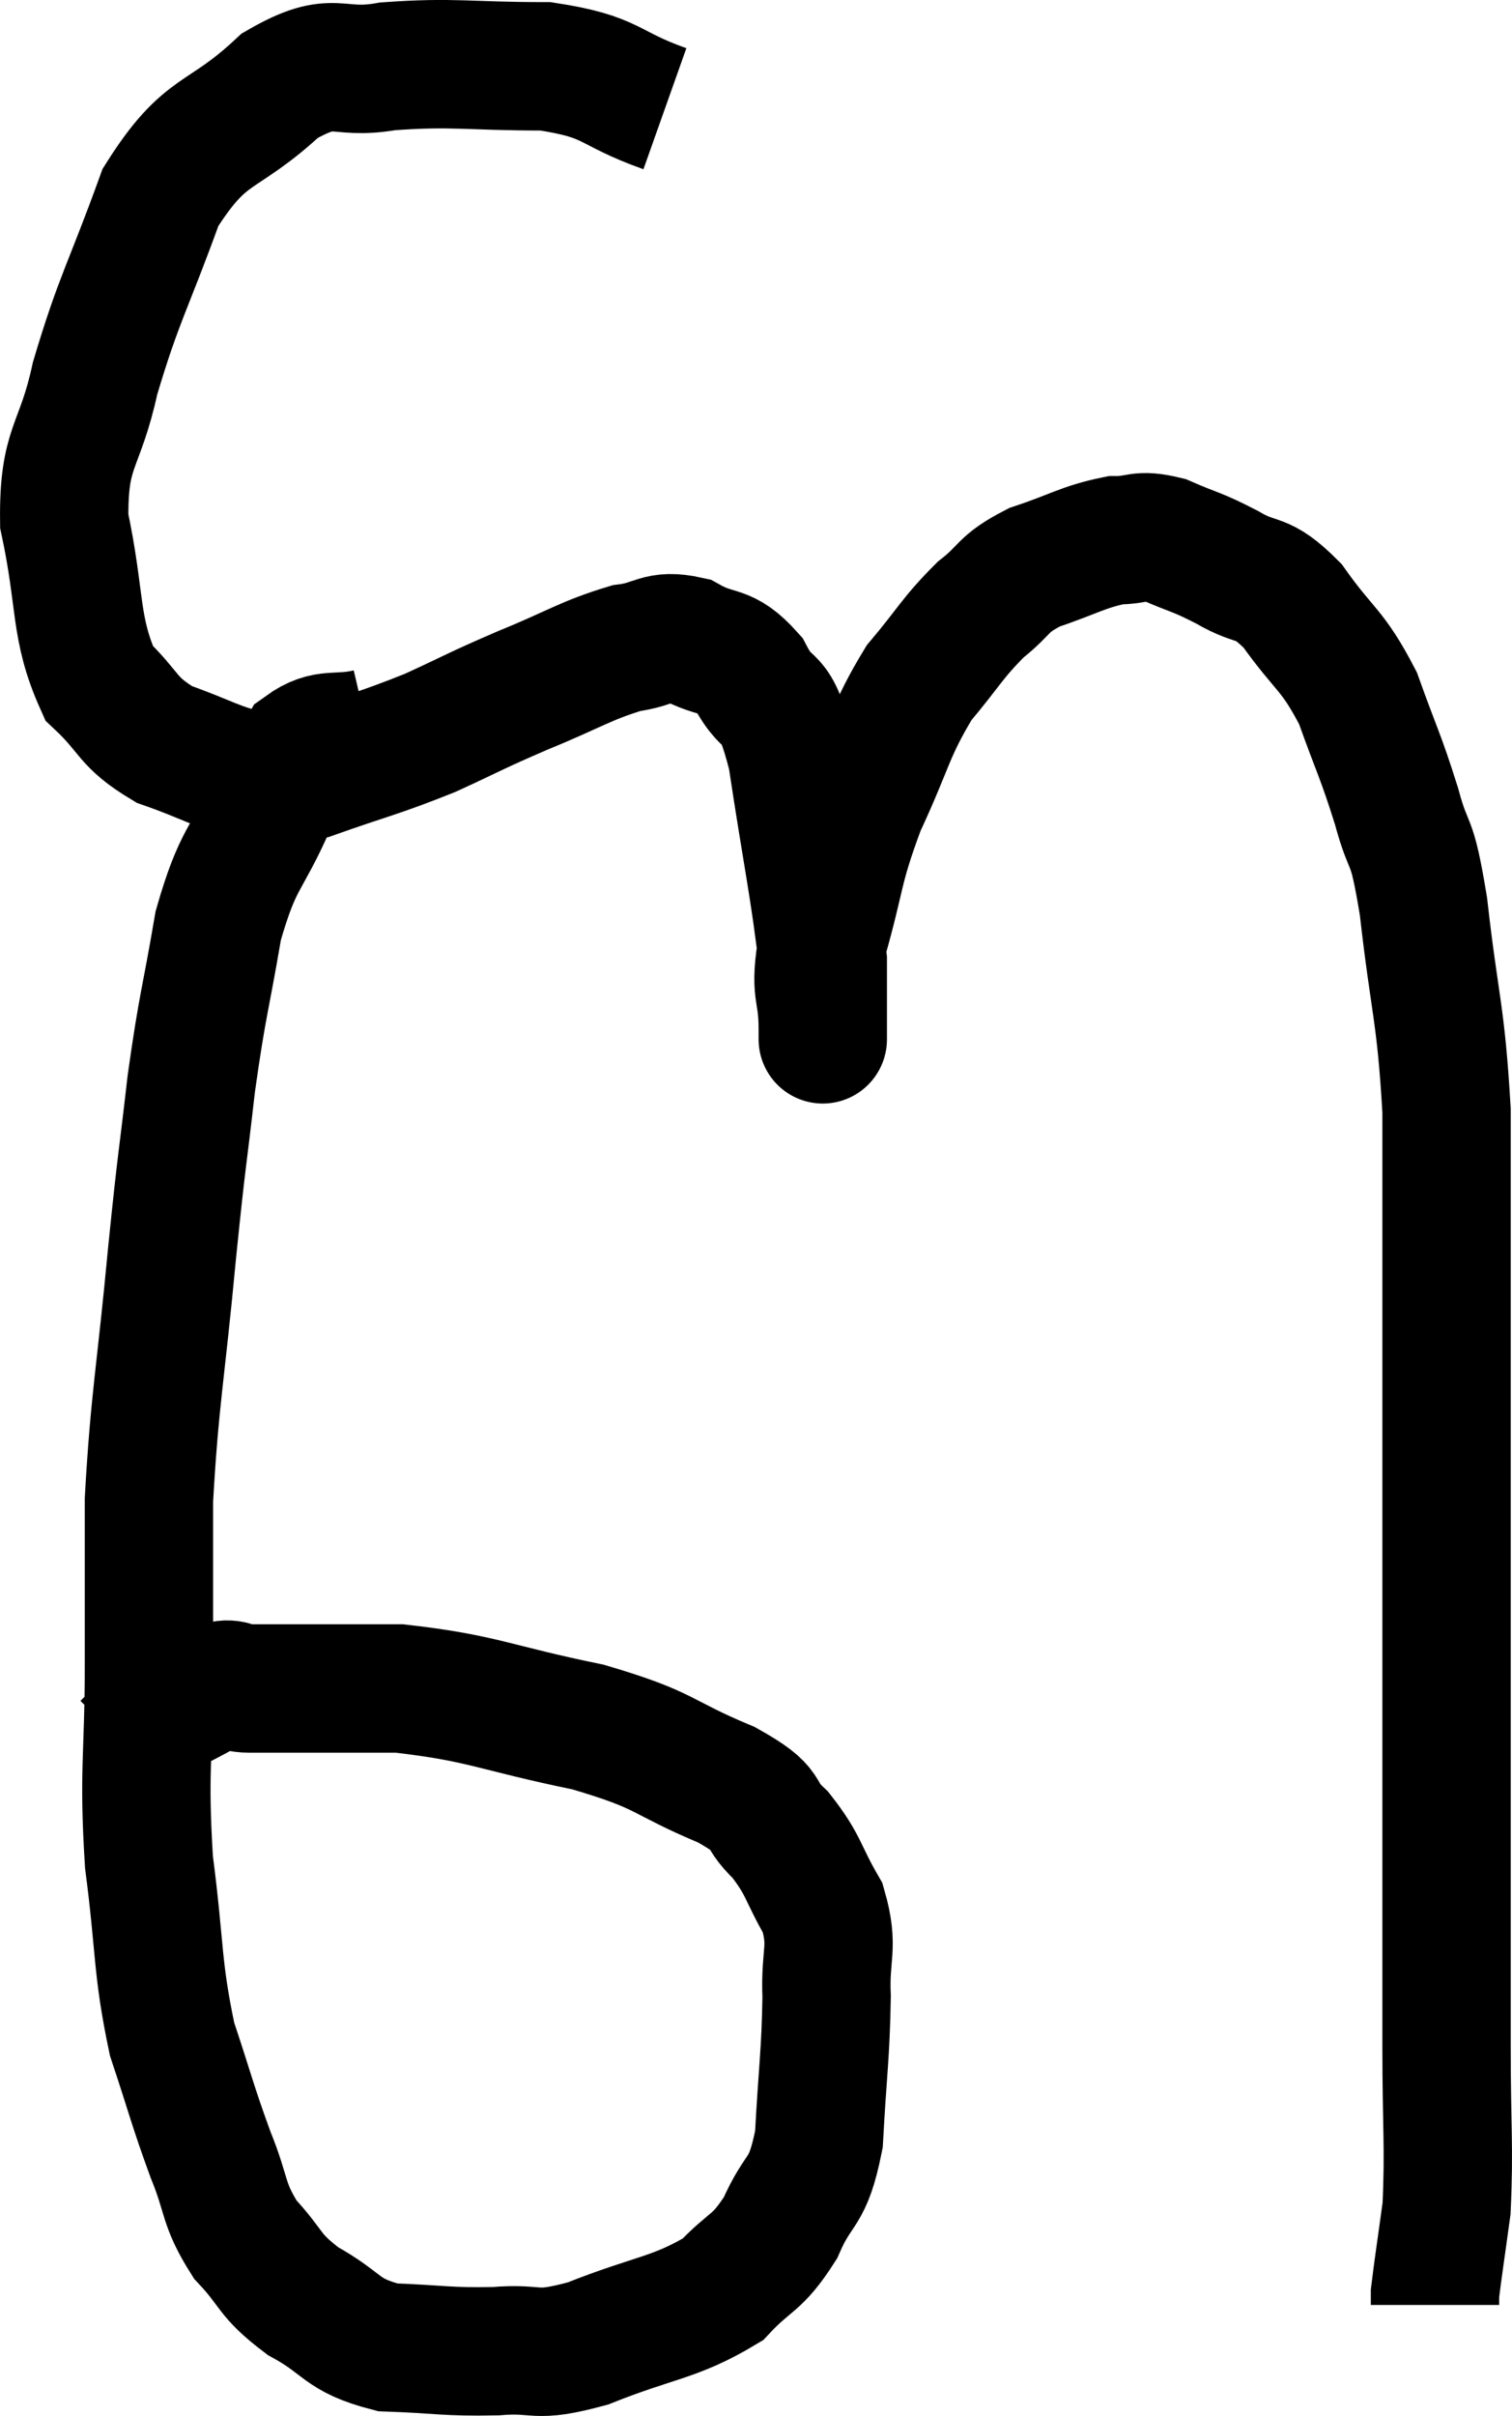 <svg xmlns="http://www.w3.org/2000/svg" viewBox="6.619 7.187 23.561 37.622" width="23.561" height="37.622"><path d="M 16.98 8.88 C 16.05 8.55, 16.2 8.385, 15.12 8.22 C 13.89 8.22, 13.695 8.145, 12.66 8.22 C 11.82 8.37, 11.865 8.01, 10.98 8.52 C 10.05 9.39, 9.84 9.12, 9.12 10.26 C 8.61 11.67, 8.475 11.82, 8.1 13.08 C 7.86 14.19, 7.605 14.115, 7.62 15.3 C 7.89 16.56, 7.77 16.95, 8.16 17.82 C 8.67 18.3, 8.58 18.42, 9.18 18.78 C 9.87 19.02, 9.99 19.14, 10.56 19.26 C 11.01 19.26, 10.77 19.425, 11.46 19.26 C 12.39 18.93, 12.495 18.93, 13.32 18.6 C 14.04 18.27, 13.995 18.27, 14.76 17.94 C 15.57 17.61, 15.735 17.475, 16.38 17.28 C 16.86 17.22, 16.86 17.055, 17.34 17.16 C 17.82 17.43, 17.895 17.25, 18.3 17.7 C 18.63 18.33, 18.675 17.85, 18.96 18.96 C 19.2 20.55, 19.32 21.075, 19.44 22.14 C 19.44 22.68, 19.44 22.95, 19.44 23.22 C 19.44 23.22, 19.44 23.22, 19.44 23.22 C 19.44 23.22, 19.44 23.565, 19.44 23.22 C 19.44 22.53, 19.29 22.71, 19.44 21.84 C 19.74 20.79, 19.665 20.745, 20.04 19.74 C 20.49 18.78, 20.475 18.585, 20.94 17.82 C 21.42 17.25, 21.45 17.13, 21.9 16.68 C 22.32 16.35, 22.215 16.29, 22.74 16.02 C 23.37 15.81, 23.49 15.705, 24 15.6 C 24.39 15.6, 24.345 15.495, 24.78 15.6 C 25.26 15.81, 25.245 15.765, 25.74 16.02 C 26.25 16.32, 26.25 16.11, 26.76 16.62 C 27.27 17.34, 27.375 17.28, 27.78 18.06 C 28.08 18.9, 28.125 18.93, 28.38 19.74 C 28.59 20.52, 28.605 20.115, 28.8 21.3 C 28.98 22.89, 29.07 22.935, 29.16 24.48 C 29.16 25.98, 29.16 26.025, 29.16 27.48 C 29.16 28.89, 29.16 28.635, 29.16 30.3 C 29.16 32.22, 29.16 32.535, 29.16 34.14 C 29.16 35.43, 29.16 35.49, 29.16 36.72 C 29.16 37.89, 29.16 37.845, 29.16 39.06 C 29.16 40.32, 29.205 40.62, 29.16 41.58 C 29.07 42.24, 29.025 42.525, 28.98 42.9 C 28.98 42.99, 28.98 43.035, 28.98 43.08 C 28.98 43.08, 28.98 43.08, 28.98 43.08 C 28.98 43.08, 28.98 43.08, 28.98 43.08 L 28.98 43.08" fill="none" stroke="black" stroke-width="2"></path><path d="M 12.36 18.6 C 11.85 18.72, 11.715 18.57, 11.34 18.84 C 11.1 19.26, 11.19 18.99, 10.86 19.68 C 10.44 20.64, 10.335 20.505, 10.02 21.6 C 9.81 22.83, 9.78 22.785, 9.6 24.06 C 9.45 25.38, 9.465 25.08, 9.3 26.7 C 9.12 28.62, 9.03 28.95, 8.94 30.54 C 8.94 31.8, 8.94 31.65, 8.94 33.06 C 8.94 34.62, 8.85 34.71, 8.94 36.18 C 9.12 37.56, 9.06 37.8, 9.3 38.94 C 9.6 39.84, 9.615 39.96, 9.9 40.74 C 10.17 41.4, 10.08 41.49, 10.44 42.06 C 10.89 42.54, 10.785 42.6, 11.34 43.02 C 12 43.38, 11.91 43.545, 12.66 43.74 C 13.5 43.77, 13.56 43.815, 14.34 43.8 C 15.06 43.74, 14.895 43.92, 15.78 43.68 C 16.83 43.26, 17.13 43.29, 17.88 42.84 C 18.33 42.36, 18.405 42.465, 18.78 41.88 C 19.08 41.19, 19.2 41.4, 19.38 40.5 C 19.44 39.39, 19.485 39.18, 19.5 38.28 C 19.47 37.59, 19.62 37.53, 19.44 36.9 C 19.11 36.33, 19.155 36.24, 18.78 35.76 C 18.36 35.37, 18.69 35.4, 17.94 34.98 C 16.86 34.53, 17.055 34.455, 15.78 34.08 C 14.31 33.78, 14.16 33.63, 12.84 33.48 C 11.67 33.48, 11.235 33.48, 10.5 33.48 C 10.2 33.48, 10.29 33.345, 9.9 33.48 C 9.42 33.75, 9.27 33.795, 8.94 34.02 C 8.76 34.2, 8.67 34.29, 8.58 34.38 L 8.58 34.38" fill="none" stroke="black" stroke-width="2"></path></svg>